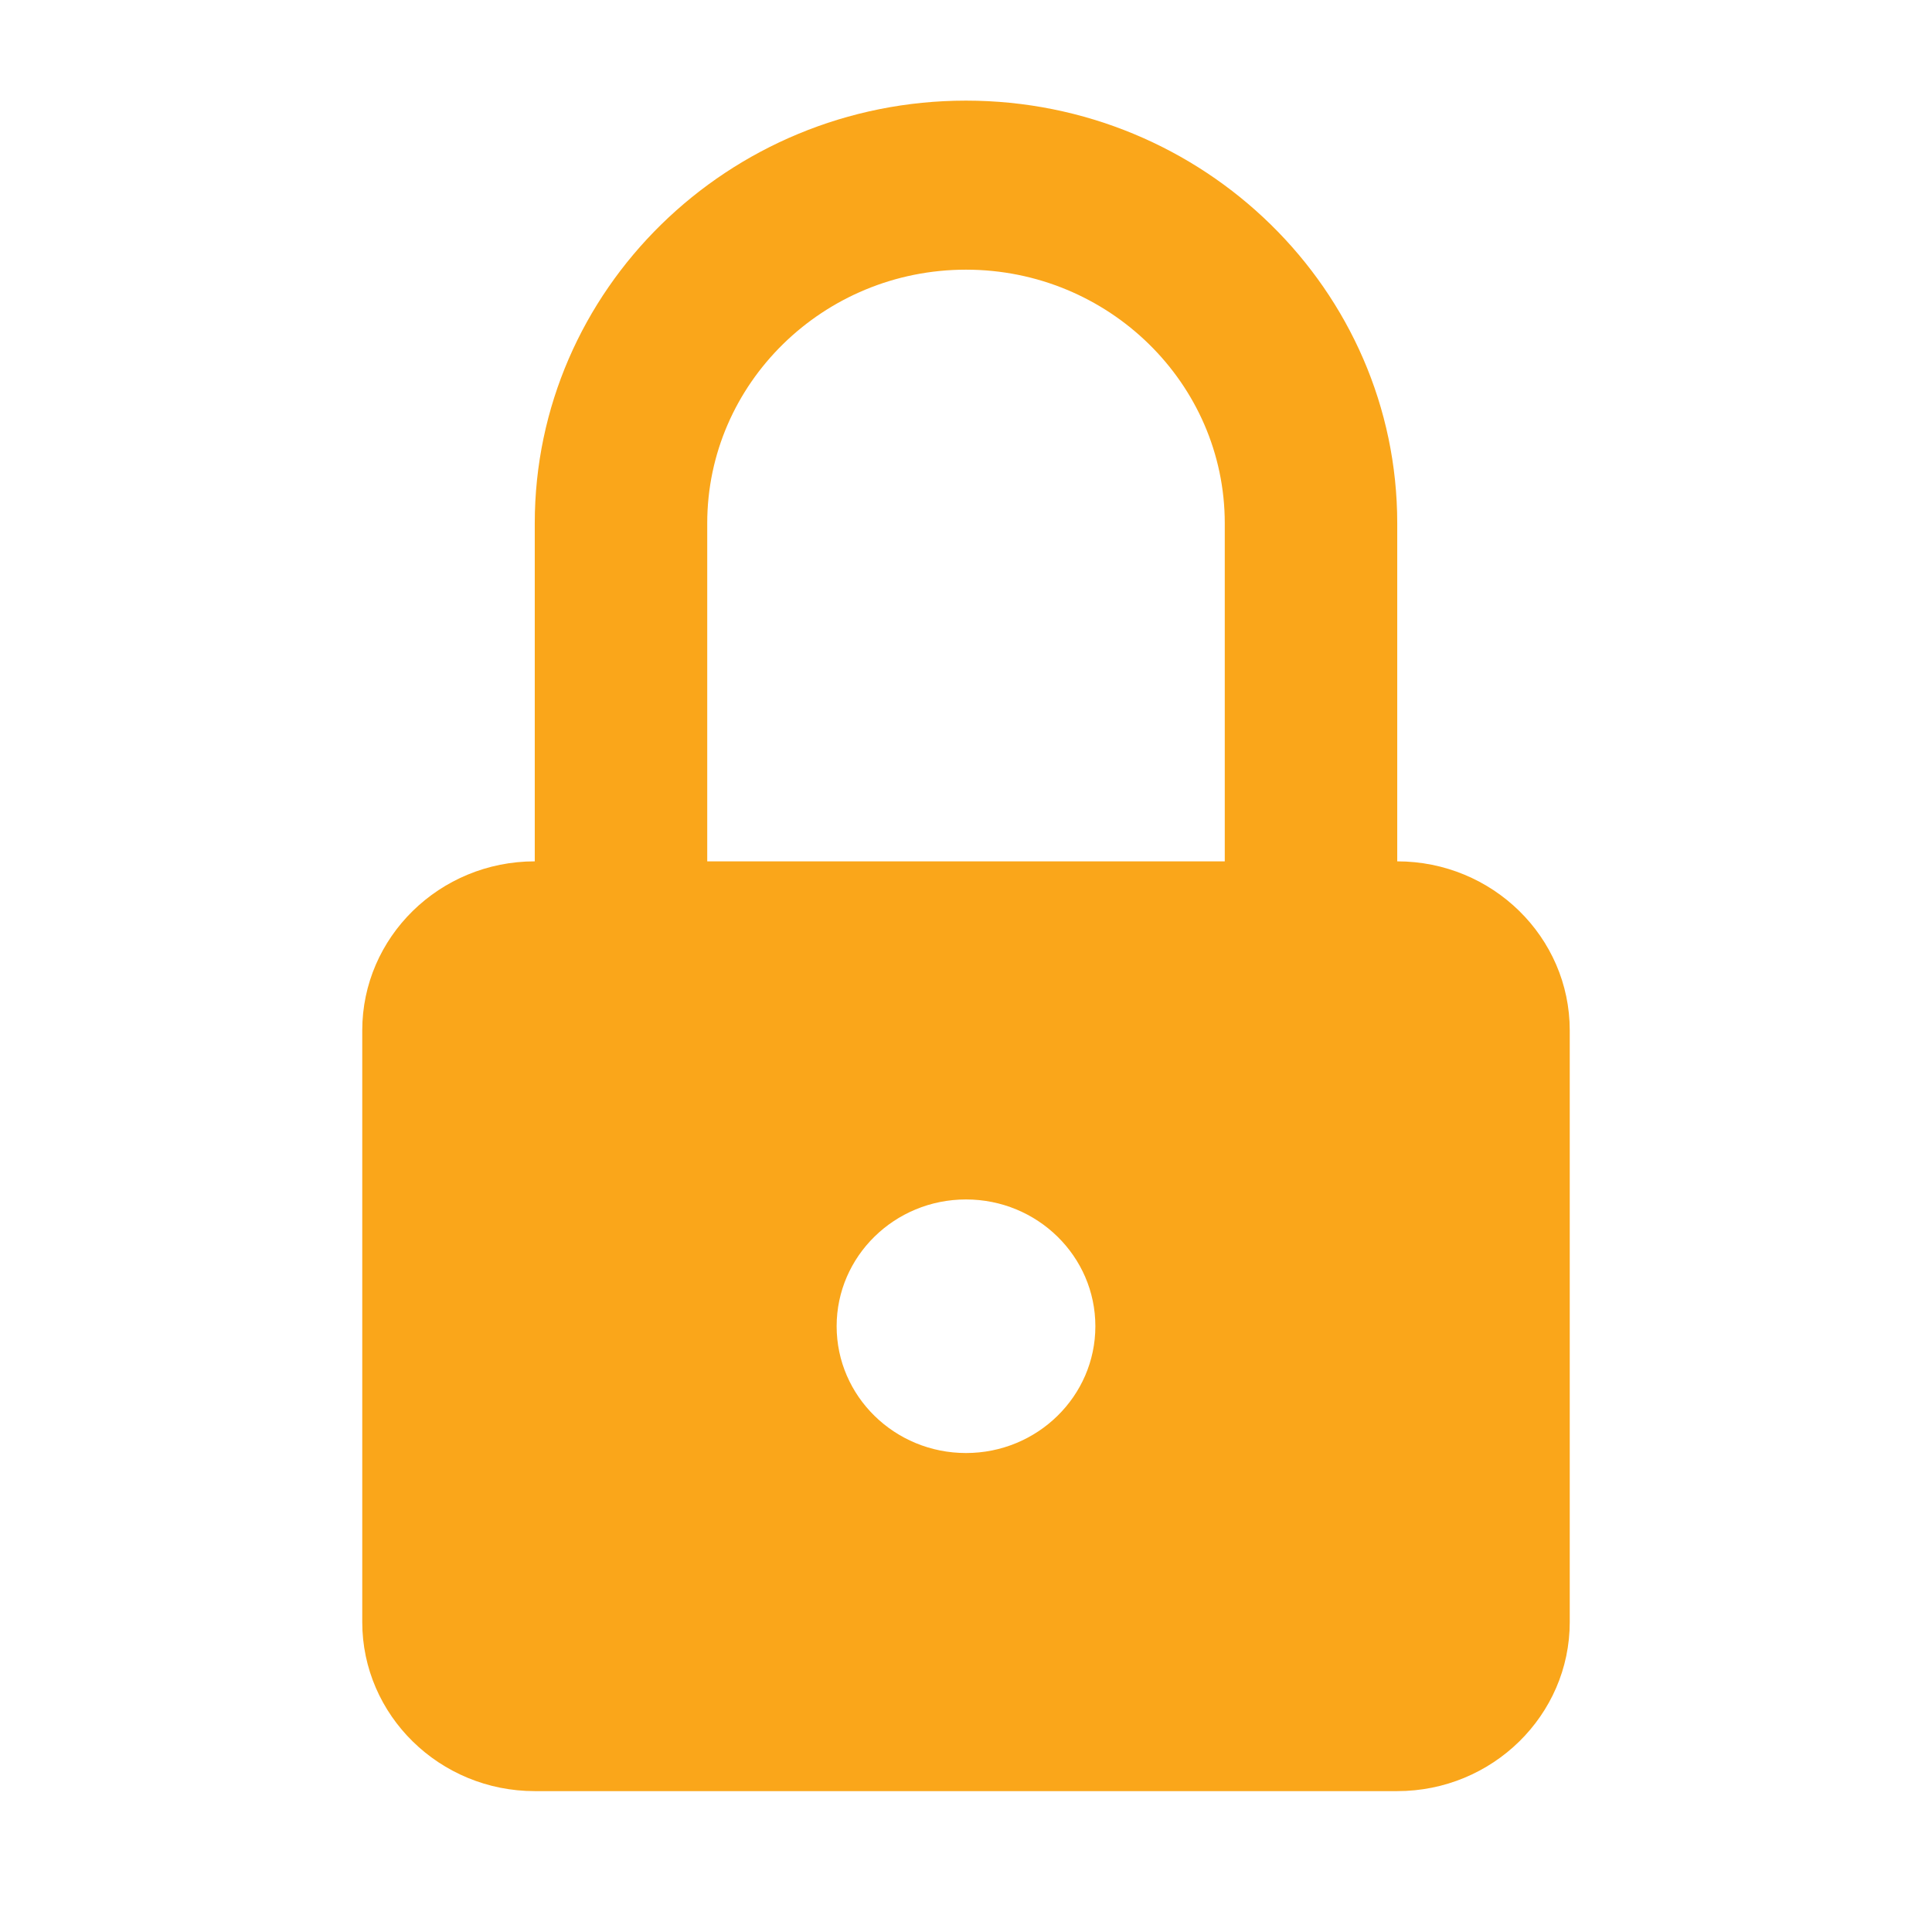 <svg width="48" height="48" viewBox="0 0 48 48" fill="none" xmlns="http://www.w3.org/2000/svg">
<path d="M34.714 21.4V13C34.714 7.21 29.906 2.5 24 2.5C18.09 2.5 13.286 7.21 13.286 13V21.4C10.922 21.4 9 23.282 9 25.6V40.3C9 42.616 10.922 44.5 13.286 44.5H34.714C37.078 44.5 39 42.616 39 40.3V25.6C39 23.282 37.078 21.4 34.714 21.4ZM24 36.1C22.226 36.1 20.786 34.689 20.786 32.95C20.786 31.211 22.226 29.8 24 29.8C25.774 29.8 27.214 31.211 27.214 32.95C27.214 34.689 25.774 36.1 24 36.1ZM30.429 21.4H17.571V13C17.571 9.527 20.456 6.7 24 6.7C27.544 6.7 30.429 9.527 30.429 13V21.4Z" fill="#FAA61A"/>
</svg>
